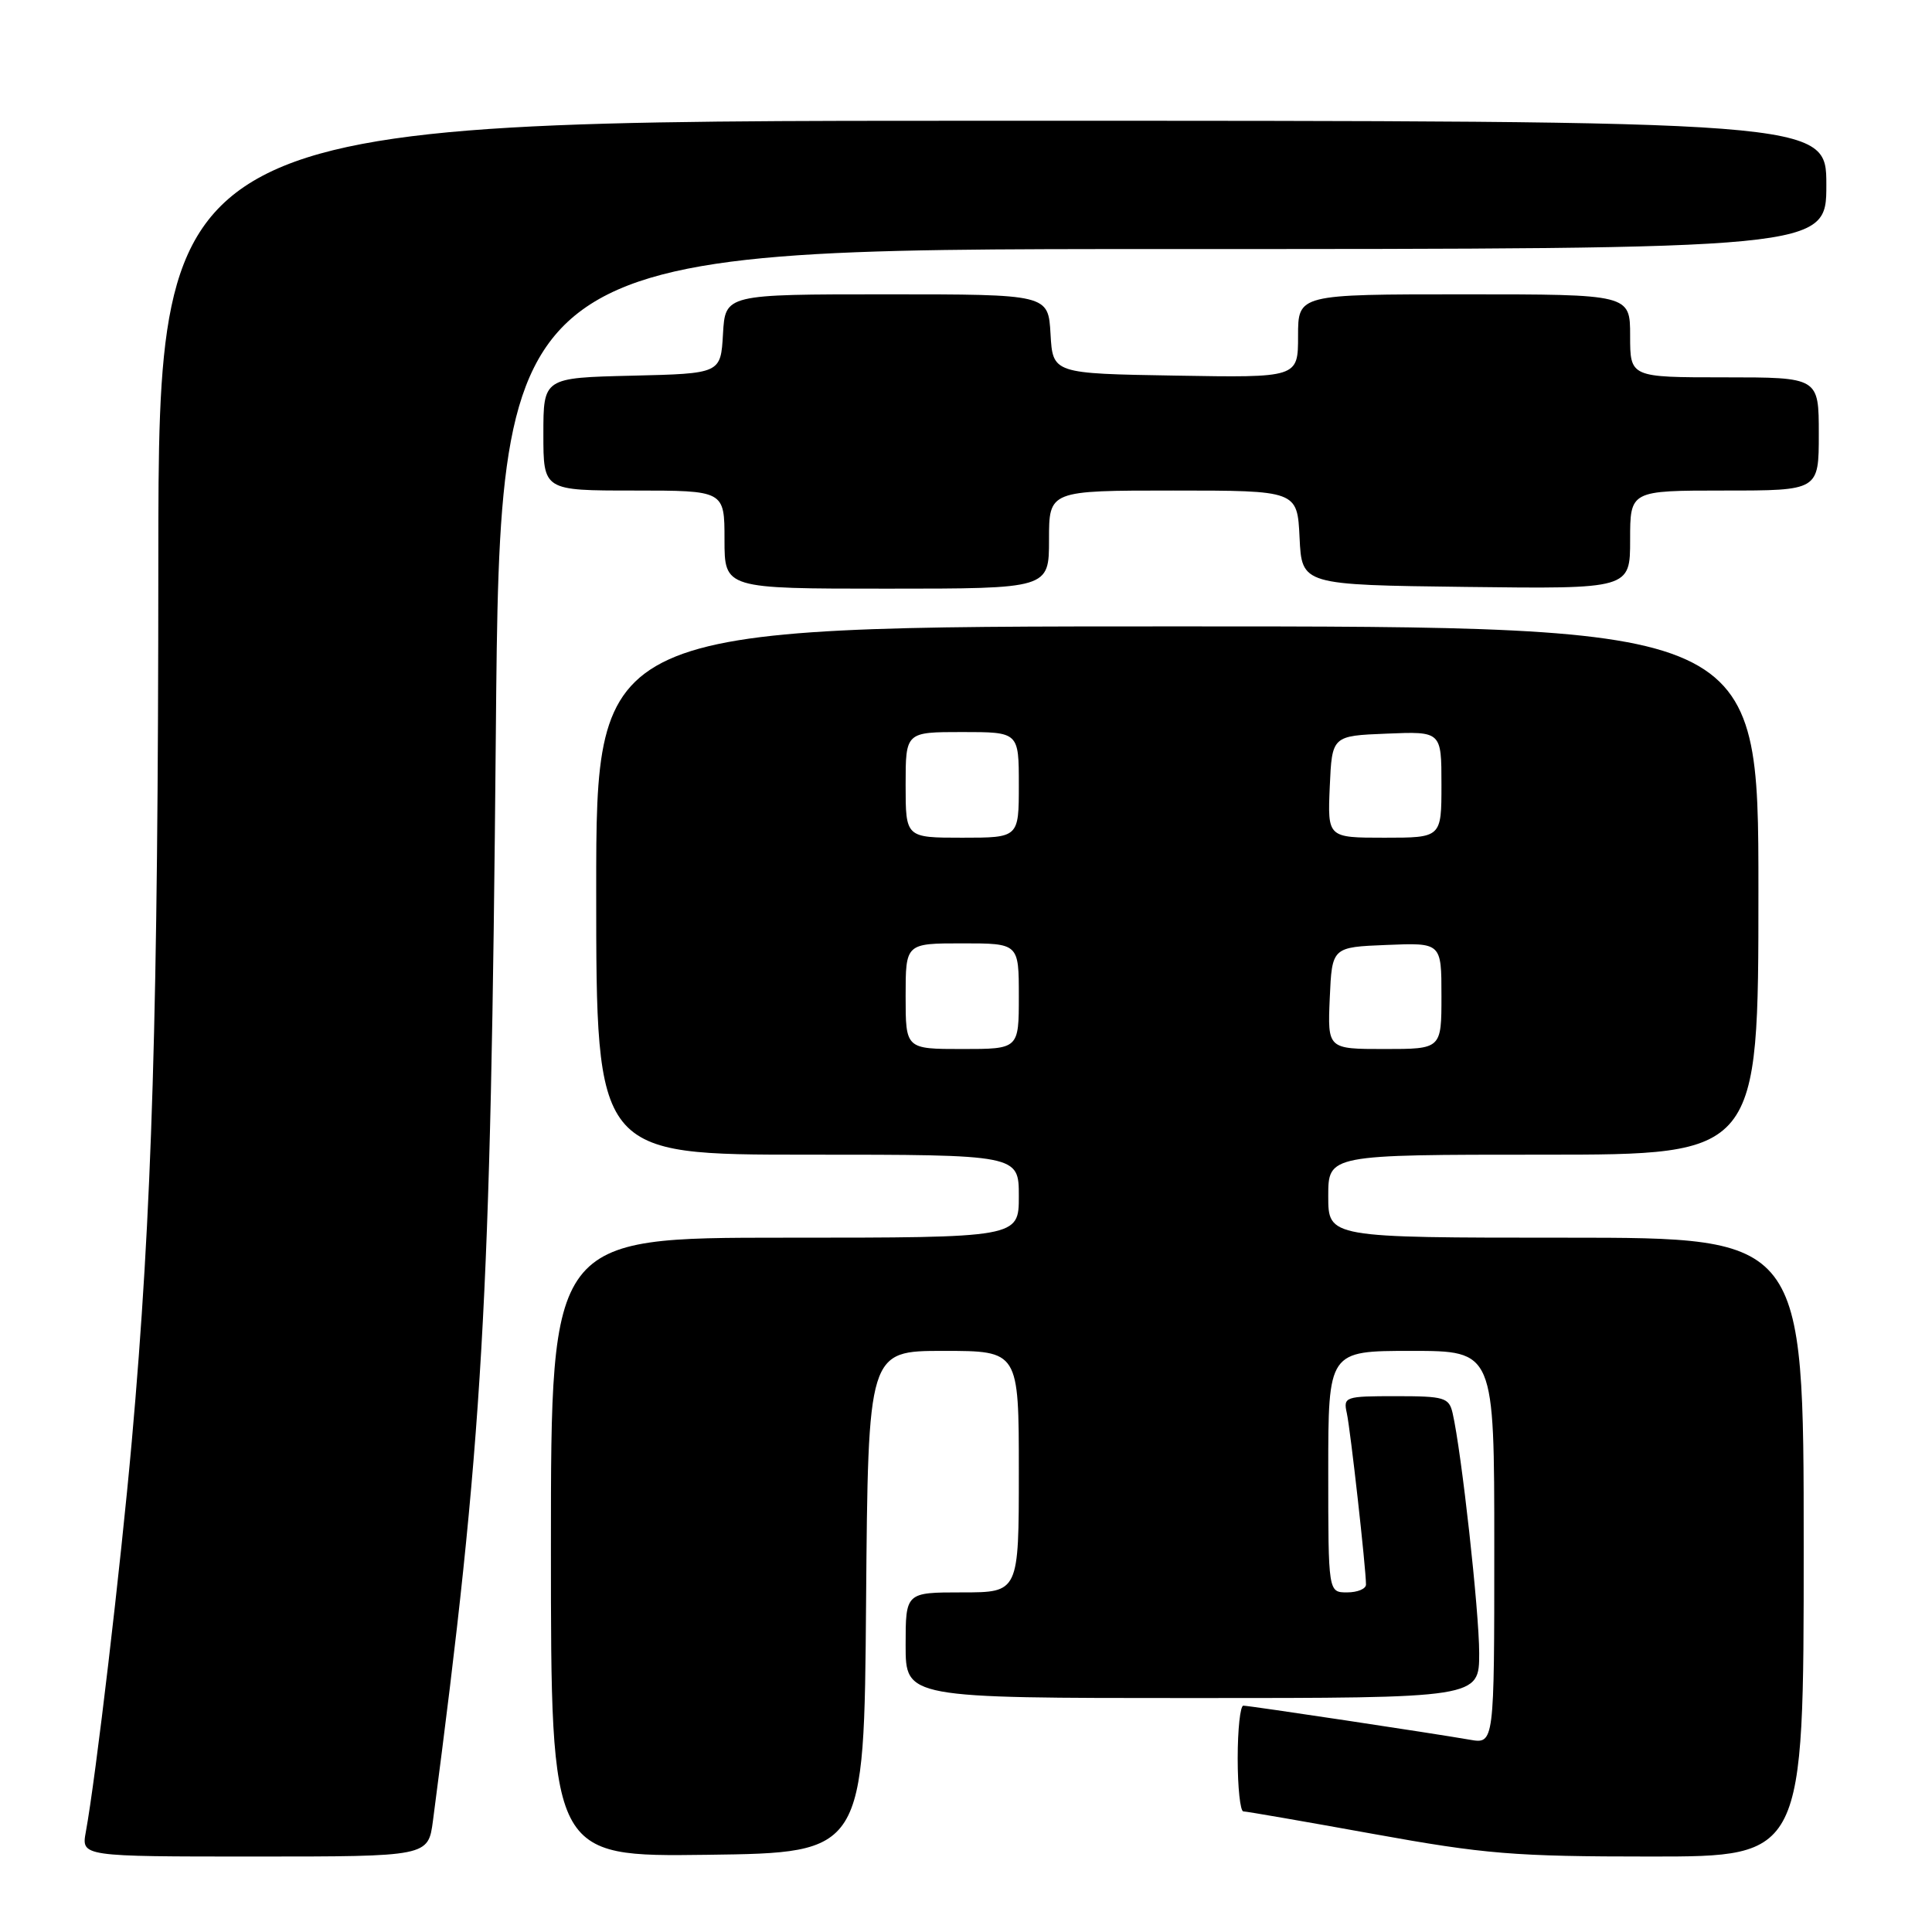 <?xml version="1.0" encoding="UTF-8" standalone="no"?>
<!DOCTYPE svg PUBLIC "-//W3C//DTD SVG 1.1//EN" "http://www.w3.org/Graphics/SVG/1.1/DTD/svg11.dtd" >
<svg xmlns="http://www.w3.org/2000/svg" xmlns:xlink="http://www.w3.org/1999/xlink" version="1.1" viewBox="0 0 256 256">
 <g >
 <path fill="currentColor"
d=" M 57.37 241.25 C 64.02 190.51 65.02 173.35 65.70 97.25 C 66.27 33.00 66.27 33.00 154.14 33.00 C 242.00 33.00 242.00 33.00 242.00 24.50 C 242.00 16.00 242.00 16.00 131.50 16.00 C 21.00 16.00 21.00 16.00 20.98 74.25 C 20.96 134.14 20.17 160.56 17.46 191.00 C 15.99 207.50 12.69 235.59 11.37 242.75 C 10.78 246.00 10.78 246.00 33.76 246.00 C 56.74 246.00 56.74 246.00 57.37 241.25 Z  M 114.76 212.25 C 115.03 179.00 115.03 179.00 125.01 179.00 C 135.00 179.00 135.00 179.00 135.00 195.00 C 135.00 211.00 135.00 211.00 127.50 211.00 C 120.00 211.00 120.00 211.00 120.00 218.00 C 120.00 225.00 120.00 225.00 158.00 225.00 C 196.00 225.00 196.00 225.00 196.00 219.05 C 196.00 213.53 193.66 192.38 192.48 187.25 C 192.00 185.18 191.40 185.00 184.96 185.00 C 178.22 185.00 177.98 185.08 178.46 187.25 C 178.94 189.42 181.00 207.83 181.00 209.96 C 181.00 210.53 179.88 211.00 178.50 211.00 C 176.00 211.00 176.00 211.00 176.00 195.00 C 176.00 179.00 176.00 179.00 187.00 179.00 C 198.00 179.00 198.00 179.00 198.00 205.05 C 198.00 231.09 198.00 231.09 194.75 230.52 C 189.94 229.68 165.62 226.02 164.75 226.01 C 164.34 226.00 164.00 229.15 164.00 233.00 C 164.00 236.85 164.34 240.01 164.75 240.02 C 165.16 240.02 172.93 241.37 182.00 243.01 C 196.76 245.68 200.63 246.00 218.75 246.00 C 239.00 246.00 239.00 246.00 239.00 205.00 C 239.00 164.00 239.00 164.00 207.50 164.00 C 176.00 164.00 176.00 164.00 176.00 158.50 C 176.00 153.00 176.00 153.00 204.50 153.00 C 233.00 153.00 233.00 153.00 233.00 118.00 C 233.00 83.00 233.00 83.00 156.00 83.00 C 79.00 83.00 79.00 83.00 79.00 118.00 C 79.00 153.00 79.00 153.00 107.00 153.00 C 135.00 153.00 135.00 153.00 135.00 158.50 C 135.00 164.00 135.00 164.00 104.00 164.00 C 73.00 164.00 73.00 164.00 73.00 205.02 C 73.00 246.04 73.00 246.04 93.75 245.77 C 114.50 245.50 114.50 245.50 114.76 212.25 Z  M 139.00 71.50 C 139.00 65.00 139.00 65.00 155.45 65.00 C 171.90 65.00 171.90 65.00 172.20 71.25 C 172.50 77.50 172.50 77.50 194.25 77.77 C 216.00 78.04 216.00 78.04 216.00 71.52 C 216.00 65.00 216.00 65.00 228.50 65.00 C 241.00 65.00 241.00 65.00 241.00 57.50 C 241.00 50.00 241.00 50.00 228.50 50.00 C 216.00 50.00 216.00 50.00 216.00 44.50 C 216.00 39.00 216.00 39.00 194.00 39.00 C 172.00 39.00 172.00 39.00 172.00 44.52 C 172.00 50.05 172.00 50.05 155.75 49.77 C 139.50 49.50 139.50 49.50 139.20 44.25 C 138.90 39.00 138.90 39.00 117.50 39.00 C 96.10 39.00 96.10 39.00 95.80 44.25 C 95.50 49.50 95.50 49.50 83.75 49.78 C 72.00 50.06 72.00 50.06 72.00 57.53 C 72.00 65.00 72.00 65.00 84.00 65.00 C 96.00 65.00 96.00 65.00 96.00 71.50 C 96.00 78.00 96.00 78.00 117.50 78.00 C 139.00 78.00 139.00 78.00 139.00 71.50 Z  M 120.00 132.00 C 120.00 125.00 120.00 125.00 127.50 125.00 C 135.00 125.00 135.00 125.00 135.00 132.00 C 135.00 139.00 135.00 139.00 127.50 139.00 C 120.00 139.00 120.00 139.00 120.00 132.00 Z  M 176.20 132.25 C 176.50 125.50 176.50 125.50 183.75 125.21 C 191.00 124.91 191.00 124.91 191.00 131.96 C 191.00 139.00 191.00 139.00 183.45 139.00 C 175.91 139.00 175.91 139.00 176.20 132.25 Z  M 120.00 104.00 C 120.00 97.00 120.00 97.00 127.50 97.00 C 135.00 97.00 135.00 97.00 135.00 104.00 C 135.00 111.00 135.00 111.00 127.50 111.00 C 120.00 111.00 120.00 111.00 120.00 104.00 Z  M 176.20 104.25 C 176.50 97.50 176.50 97.50 183.75 97.21 C 191.00 96.91 191.00 96.91 191.00 103.96 C 191.00 111.00 191.00 111.00 183.45 111.00 C 175.91 111.00 175.91 111.00 176.20 104.25 Z "/>
</g>
</svg>